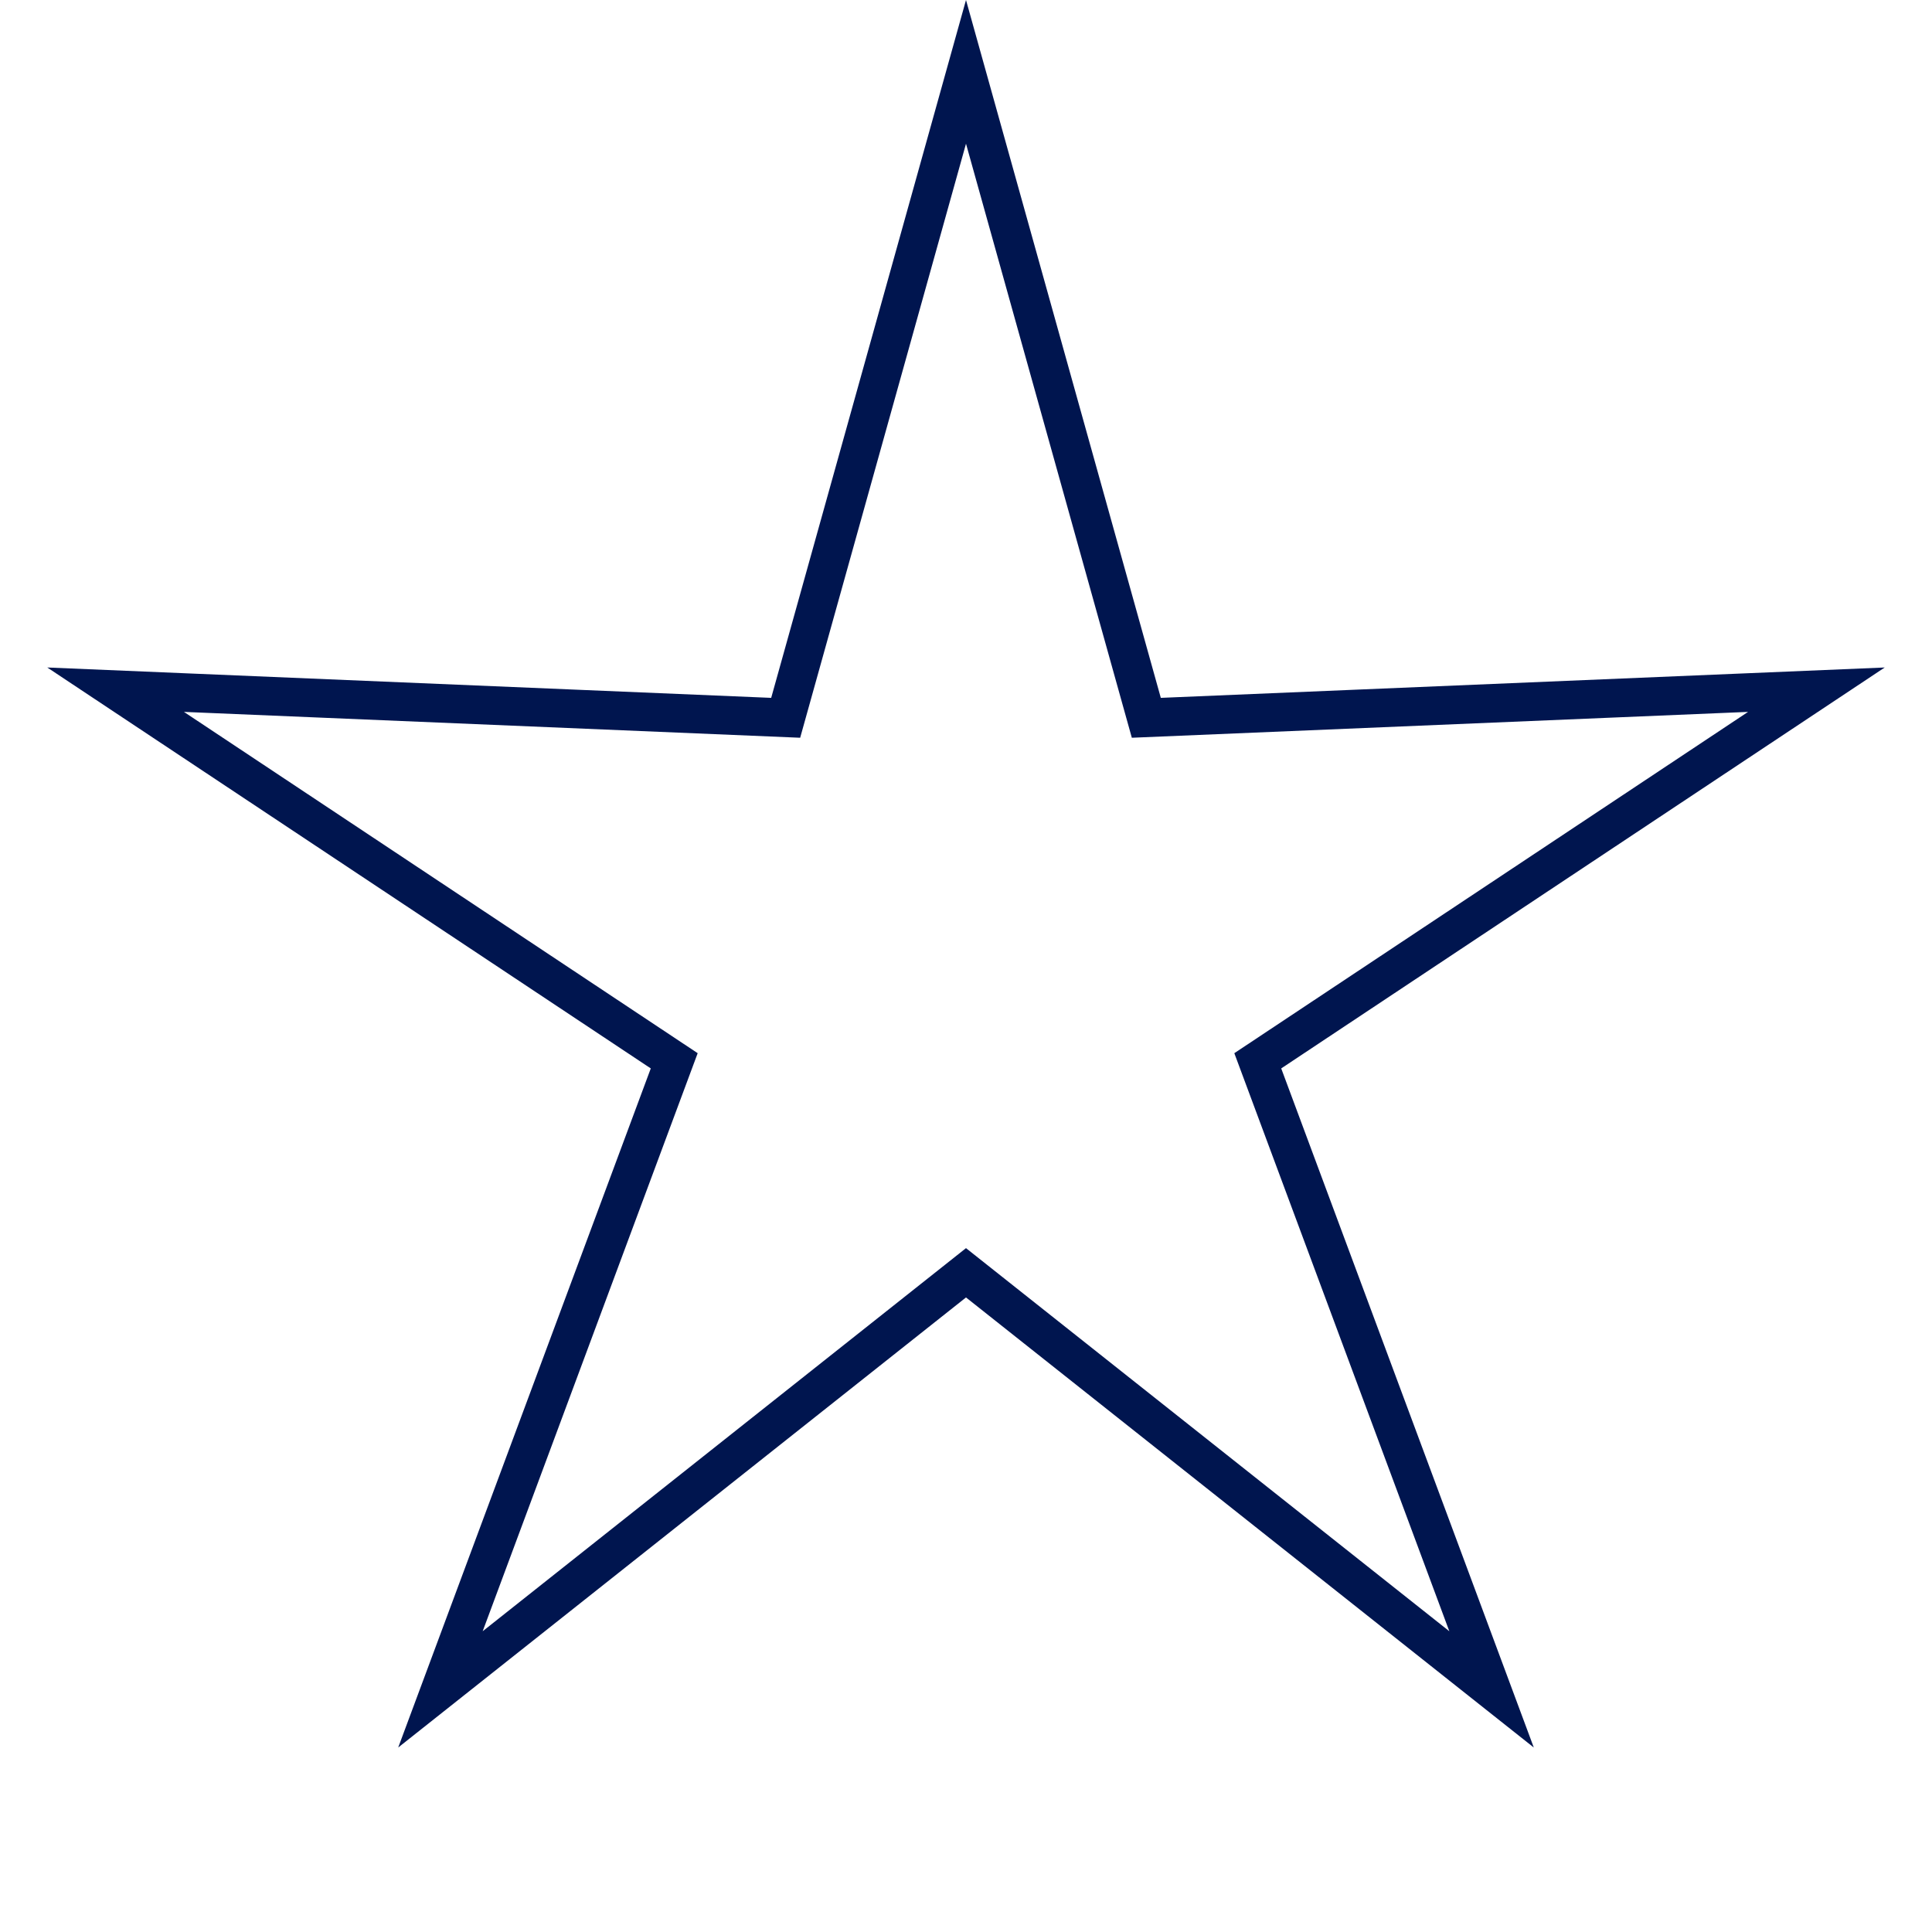 <?xml version="1.0" encoding="UTF-8"?>
<svg width="200px" height="200px" viewBox="0 0 200 200" version="1.1" xmlns="http://www.w3.org/2000/svg" xmlns:xlink="http://www.w3.org/1999/xlink">
    <title>Star</title>
    <g id="Star" stroke="none" stroke-width="1" fill="none" fill-rule="evenodd">
        <path d="M100,7.438 L118.667,74.307 L188.032,71.397 L130.204,109.814 L154.406,174.884 L100,131.759 L45.594,174.884 L69.796,109.814 L11.968,71.397 L81.333,74.307 L100,7.438 Z" stroke="#00154F" stroke-width="4"></path>
    </g>
</svg>